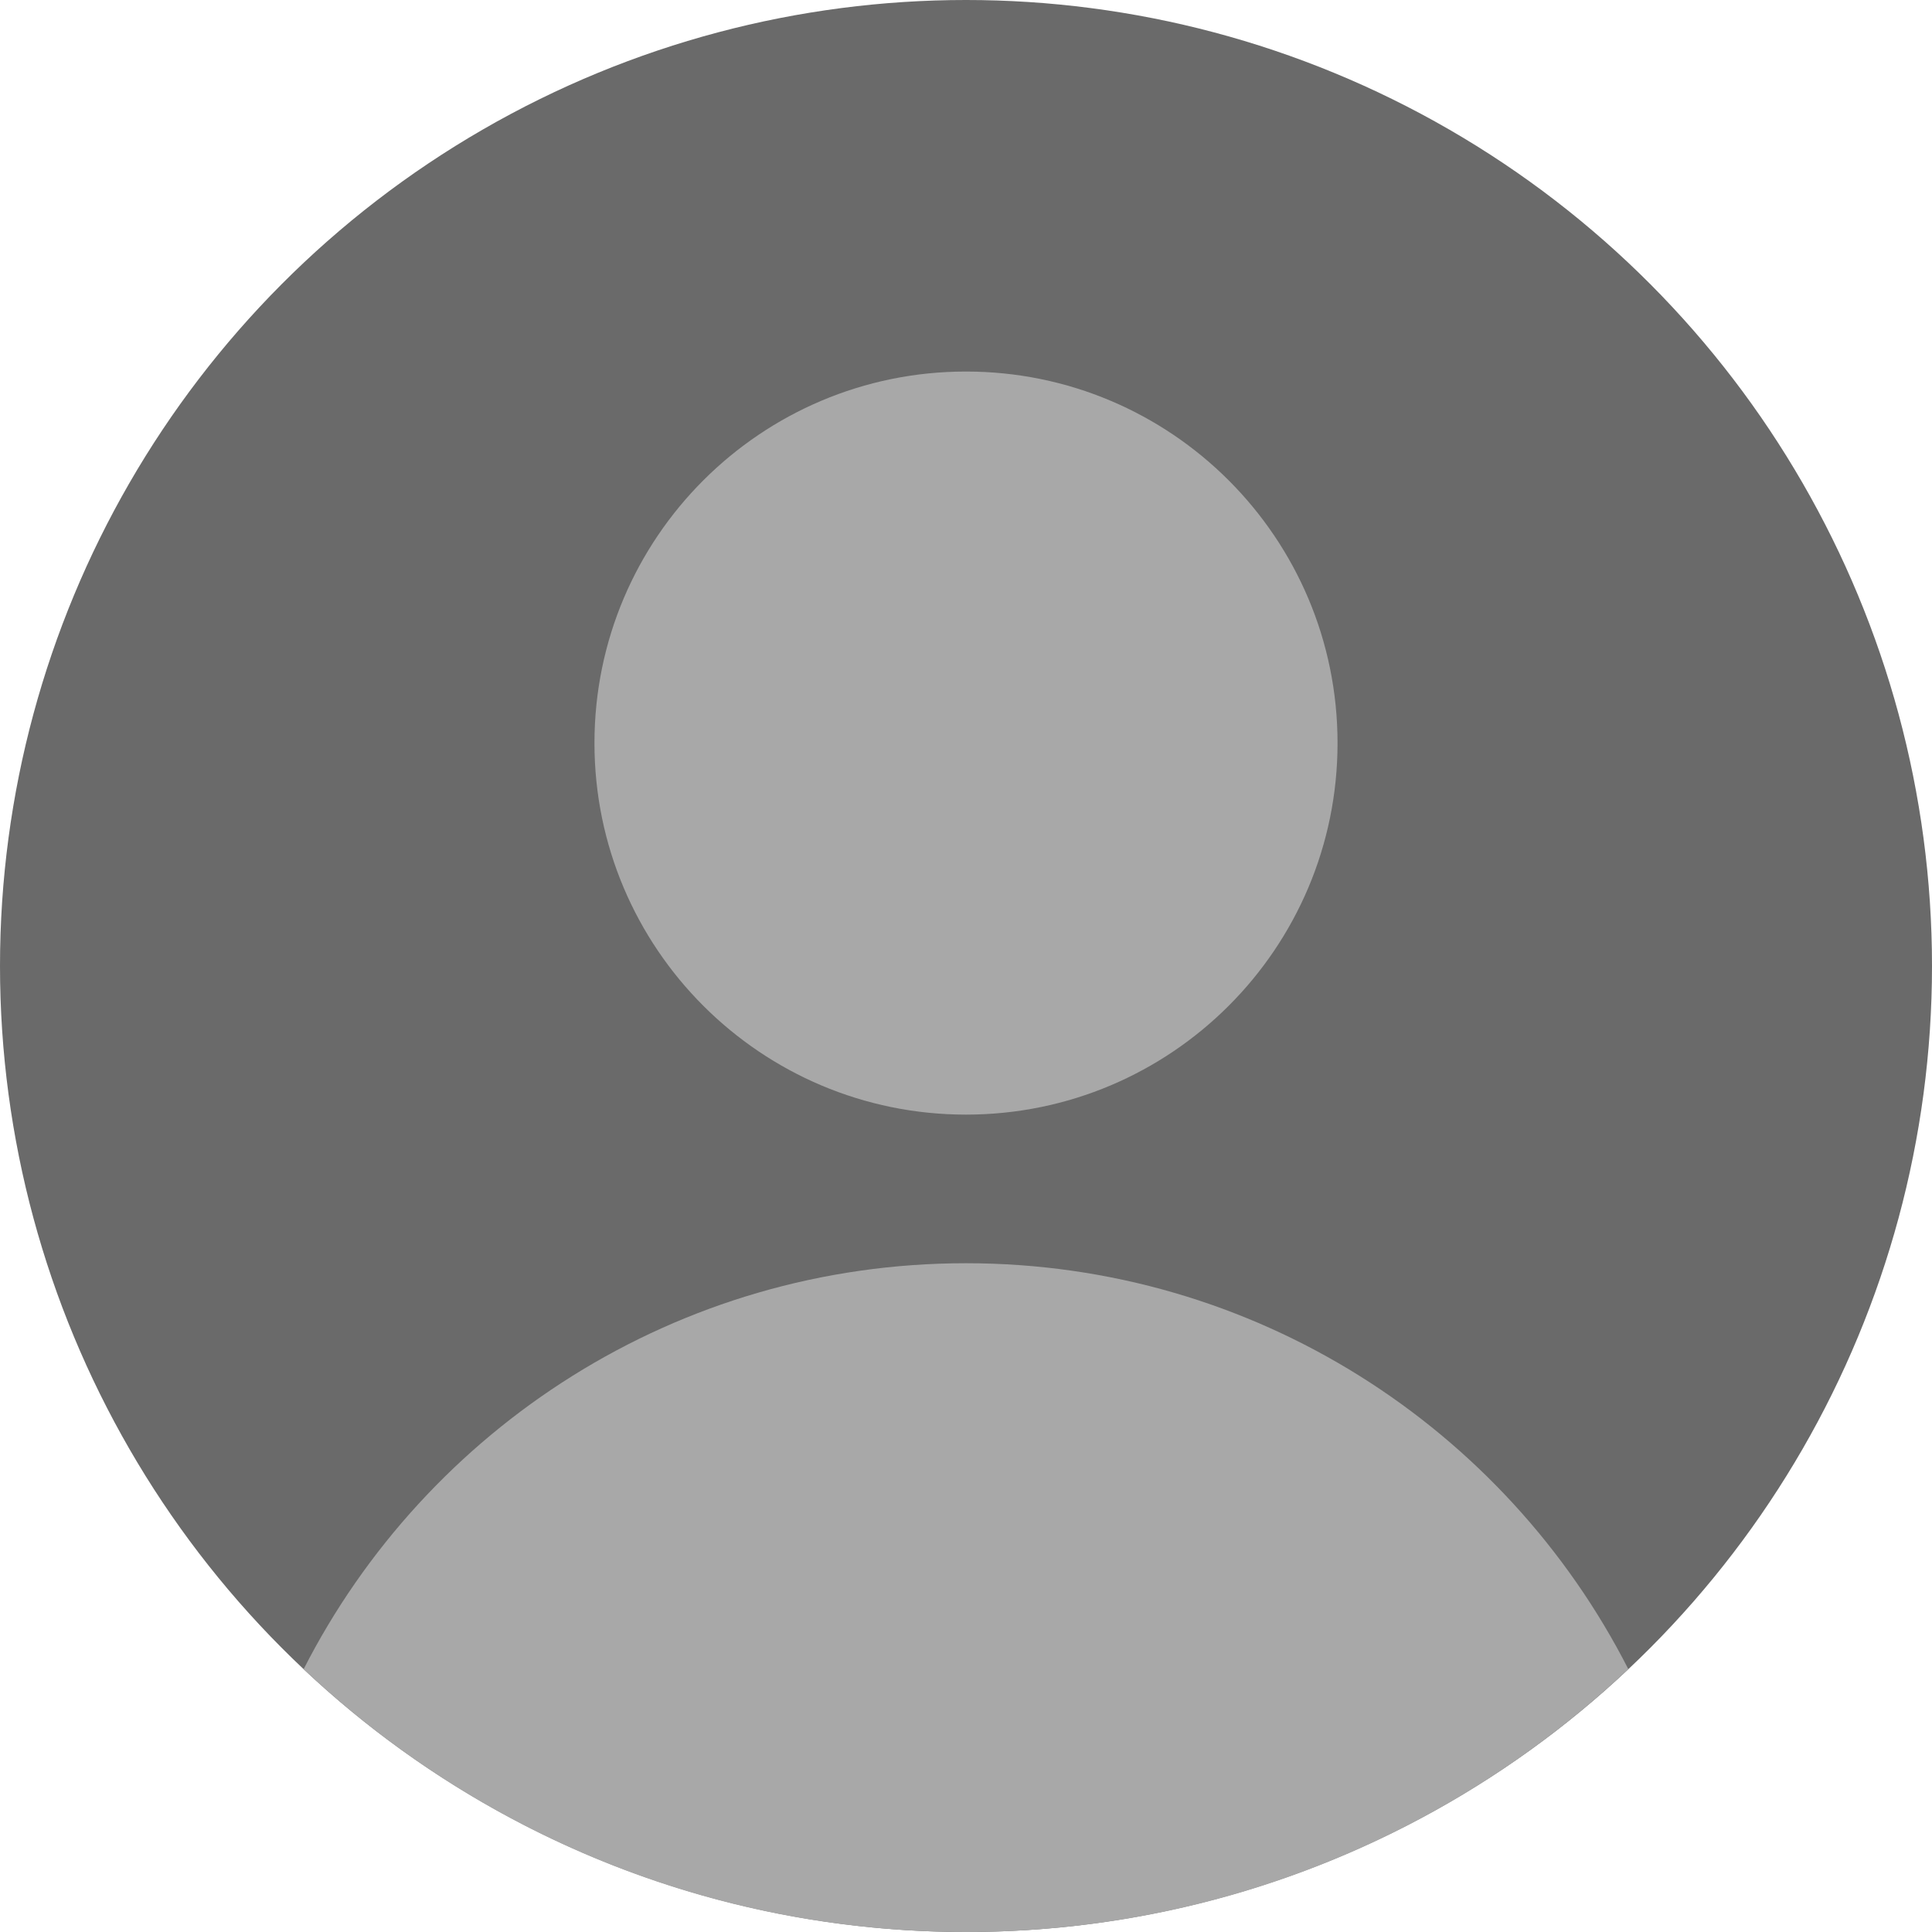 <?xml version="1.0" encoding="UTF-8"?>
<svg width="26px" height="26px" viewBox="0 0 26 26" version="1.1" xmlns="http://www.w3.org/2000/svg" xmlns:xlink="http://www.w3.org/1999/xlink">
    <!-- Generator: Sketch 59.1 (86144) - https://sketch.com -->
    <title>Default user</title>
    <desc>Created with Sketch.</desc>
    <g id="$Builder" stroke="none" stroke-width="1" fill="none" fill-rule="evenodd">
        <g id="$B7-3-Account" transform="translate(-1398, -12)">
            <g id="Header">
                <g id="Default-user" transform="translate(1398, 12)">
                    <circle id="Oval" fill="#6A6A6A" cx="13" cy="13" r="13"></circle>
                    <path d="M13,17 C16.889,17 20.26,19.22 21.913,22.462 C19.586,24.656 16.45,26 13,26 C9.55,26 6.414,24.656 4.086,22.463 C5.74,19.22 9.111,17 13,17 Z M13,5 C15.761,5 18,7.239 18,10 C18,12.761 15.761,15 13,15 C10.239,15 8,12.761 8,10 C8,7.239 10.239,5 13,5 Z" id="Shape" fill="#A8A8A8"></path>
                </g>
            </g>
        </g>
    </g>
</svg>